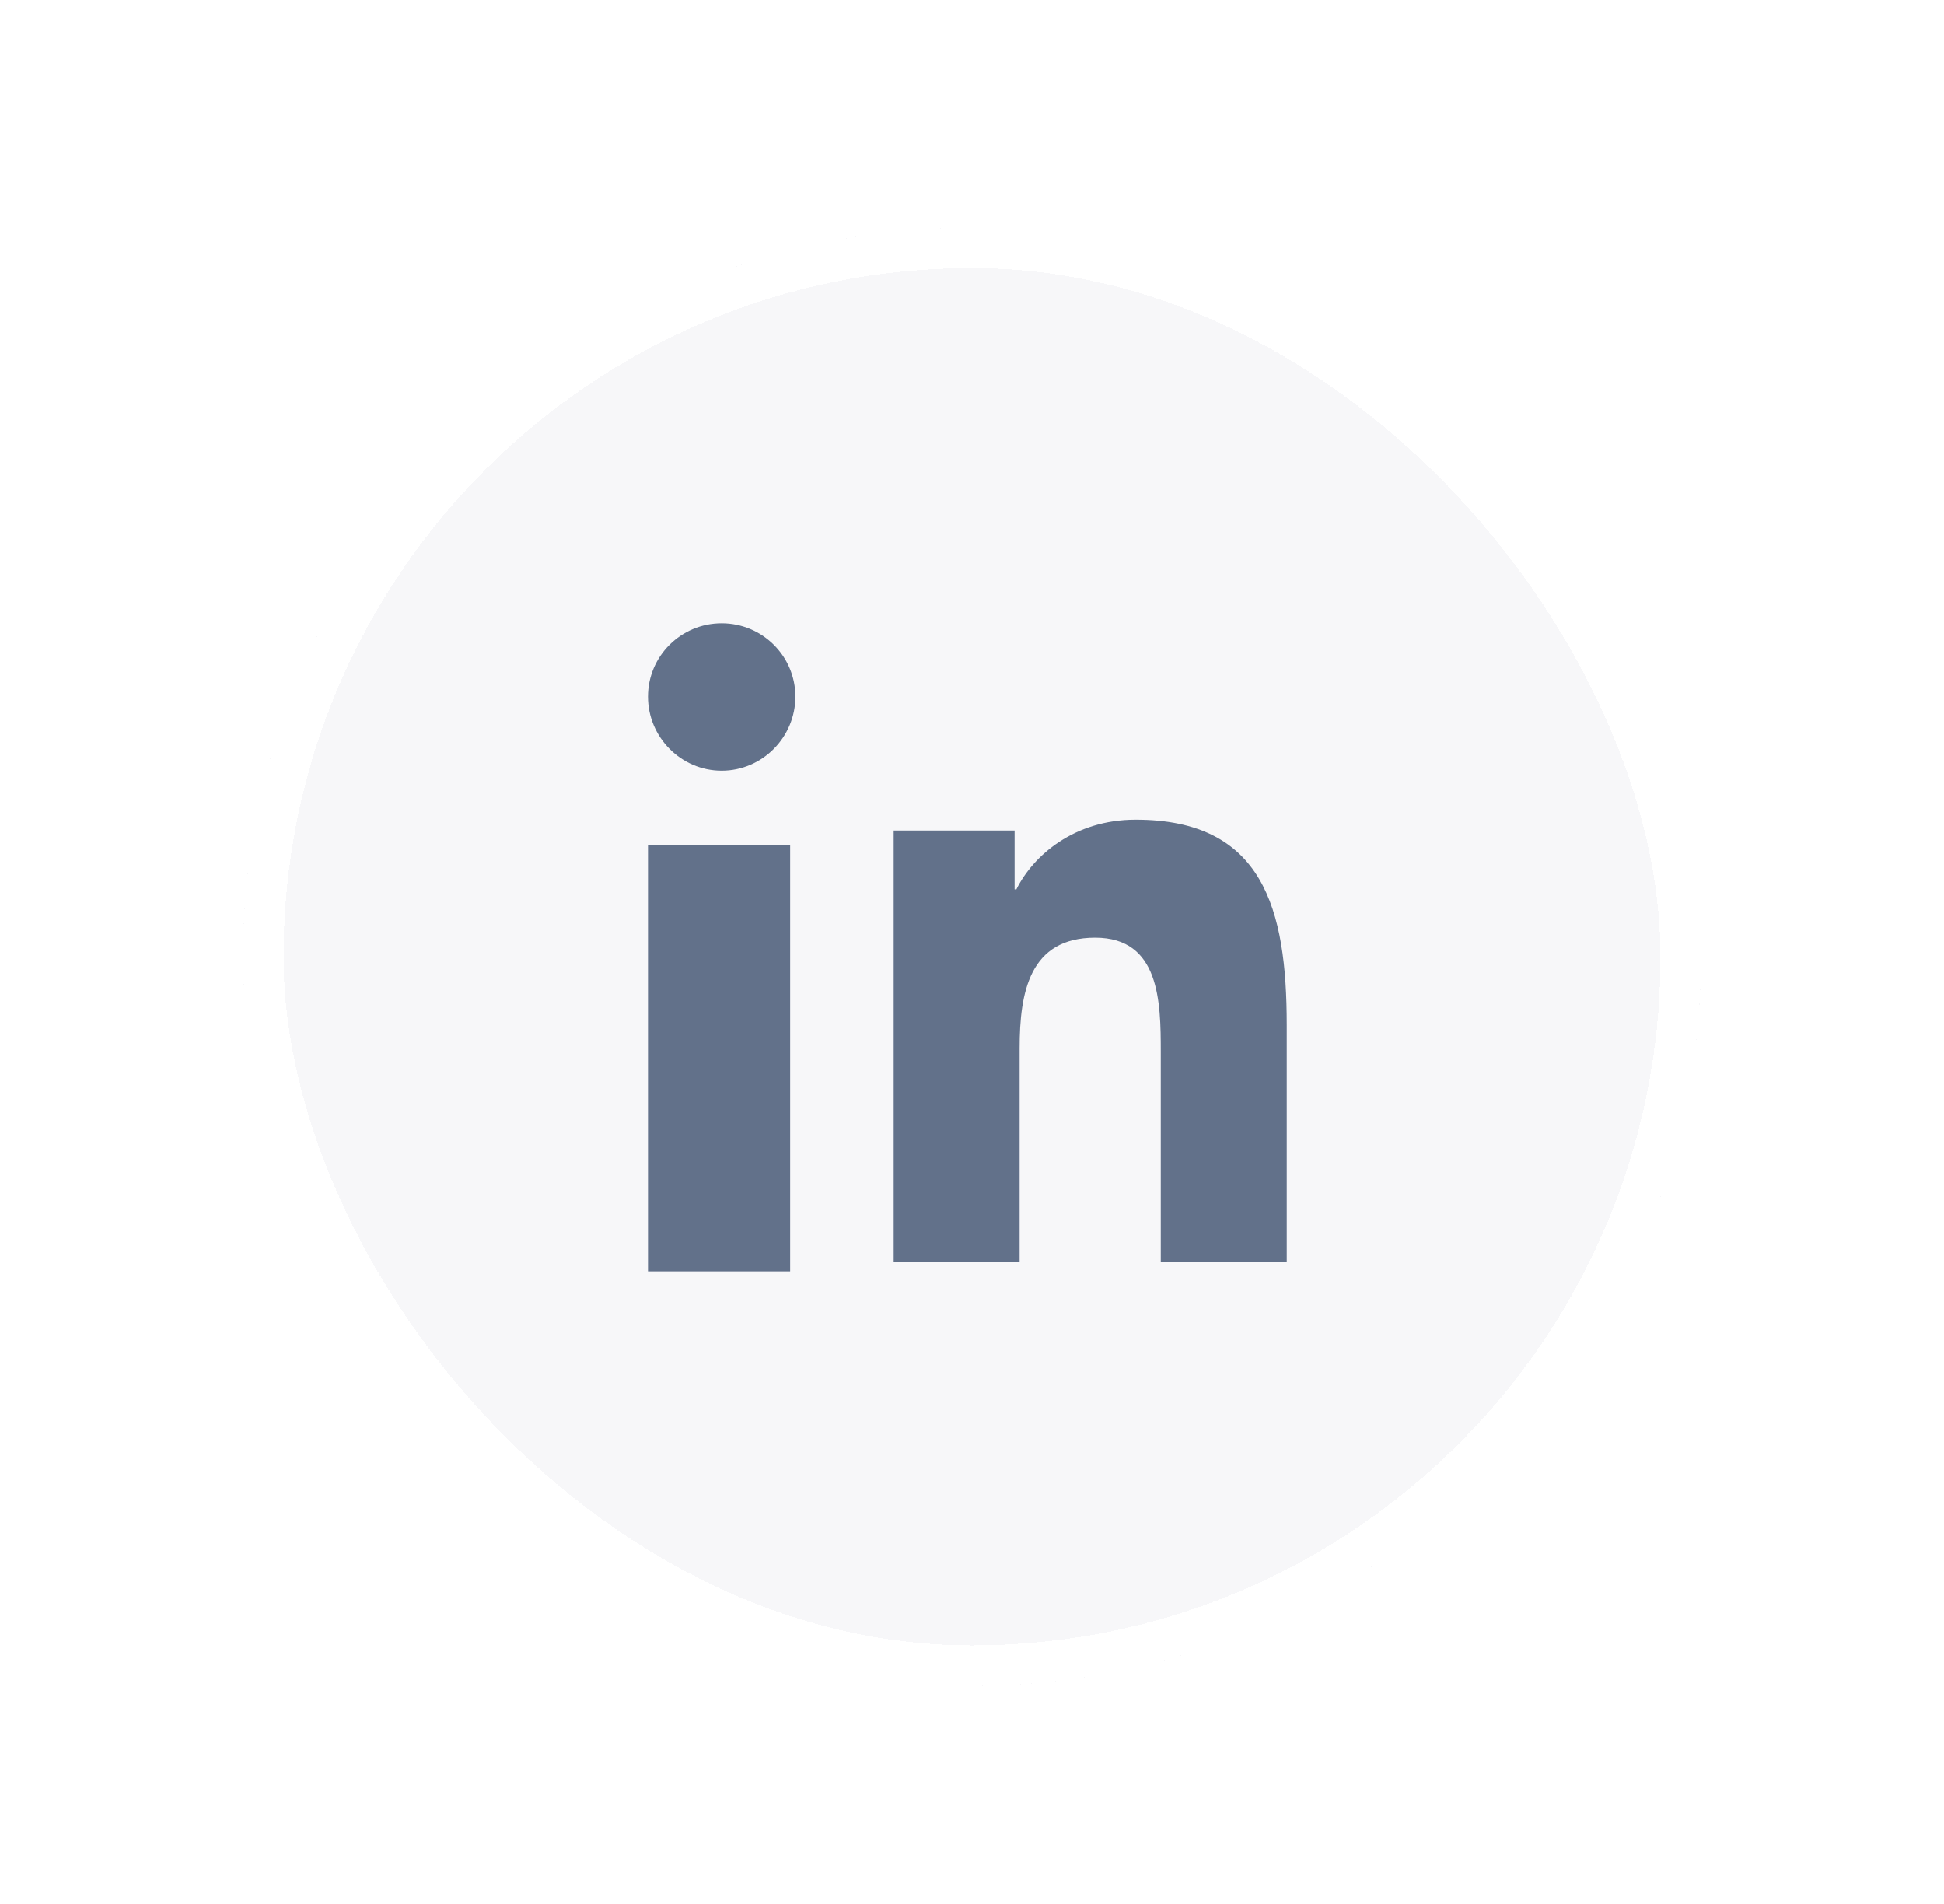 <svg width="48" height="47" viewBox="0 0 48 47" fill="none" xmlns="http://www.w3.org/2000/svg">
<g filter="url(#filter0_d_1987_12754)">
<rect x="6" y="3" width="36" height="36" rx="18" fill="#F7F7F9" shape-rendering="crispEdges"/>
<path d="M31.767 28.534V28.534H31.771V22.683C31.771 19.821 31.191 17.616 28.041 17.616C26.527 17.616 25.511 18.499 25.096 19.336H25.052V17.884H22.066V28.534H25.176V23.26C25.176 21.872 25.423 20.529 27.042 20.529C28.637 20.529 28.661 22.113 28.661 23.349V28.534H31.767Z" fill="#62718A"/>
<path d="M16 18.237H19.51V28.767H16V18.237Z" fill="#62718A"/>
<path d="M17.82 12.768C16.815 12.768 16 13.579 16 14.579C16 15.579 16.815 16.407 17.82 16.407C18.824 16.407 19.639 15.579 19.639 14.579C19.639 13.579 18.824 12.768 17.82 12.768V12.768Z" fill="#62718A"/>
<rect x="6.5" y="3.5" width="35" height="35" rx="17.5" stroke="white" shape-rendering="crispEdges"/>
</g>
<defs>
<filter id="filter0_d_1987_12754" x="0.764" y="0.382" width="46.473" height="46.473" filterUnits="userSpaceOnUse" color-interpolation-filters="sRGB">
<feFlood flood-opacity="0" result="BackgroundImageFix"/>
<feColorMatrix in="SourceAlpha" type="matrix" values="0 0 0 0 0 0 0 0 0 0 0 0 0 0 0 0 0 0 127 0" result="hardAlpha"/>
<feOffset dy="2.618"/>
<feGaussianBlur stdDeviation="2.618"/>
<feComposite in2="hardAlpha" operator="out"/>
<feColorMatrix type="matrix" values="0 0 0 0 0.706 0 0 0 0 0.725 0 0 0 0 0.78 0 0 0 0.25 0"/>
<feBlend mode="normal" in2="BackgroundImageFix" result="effect1_dropShadow_1987_12754"/>
<feBlend mode="normal" in="SourceGraphic" in2="effect1_dropShadow_1987_12754" result="shape"/>
</filter>
</defs>
</svg>
